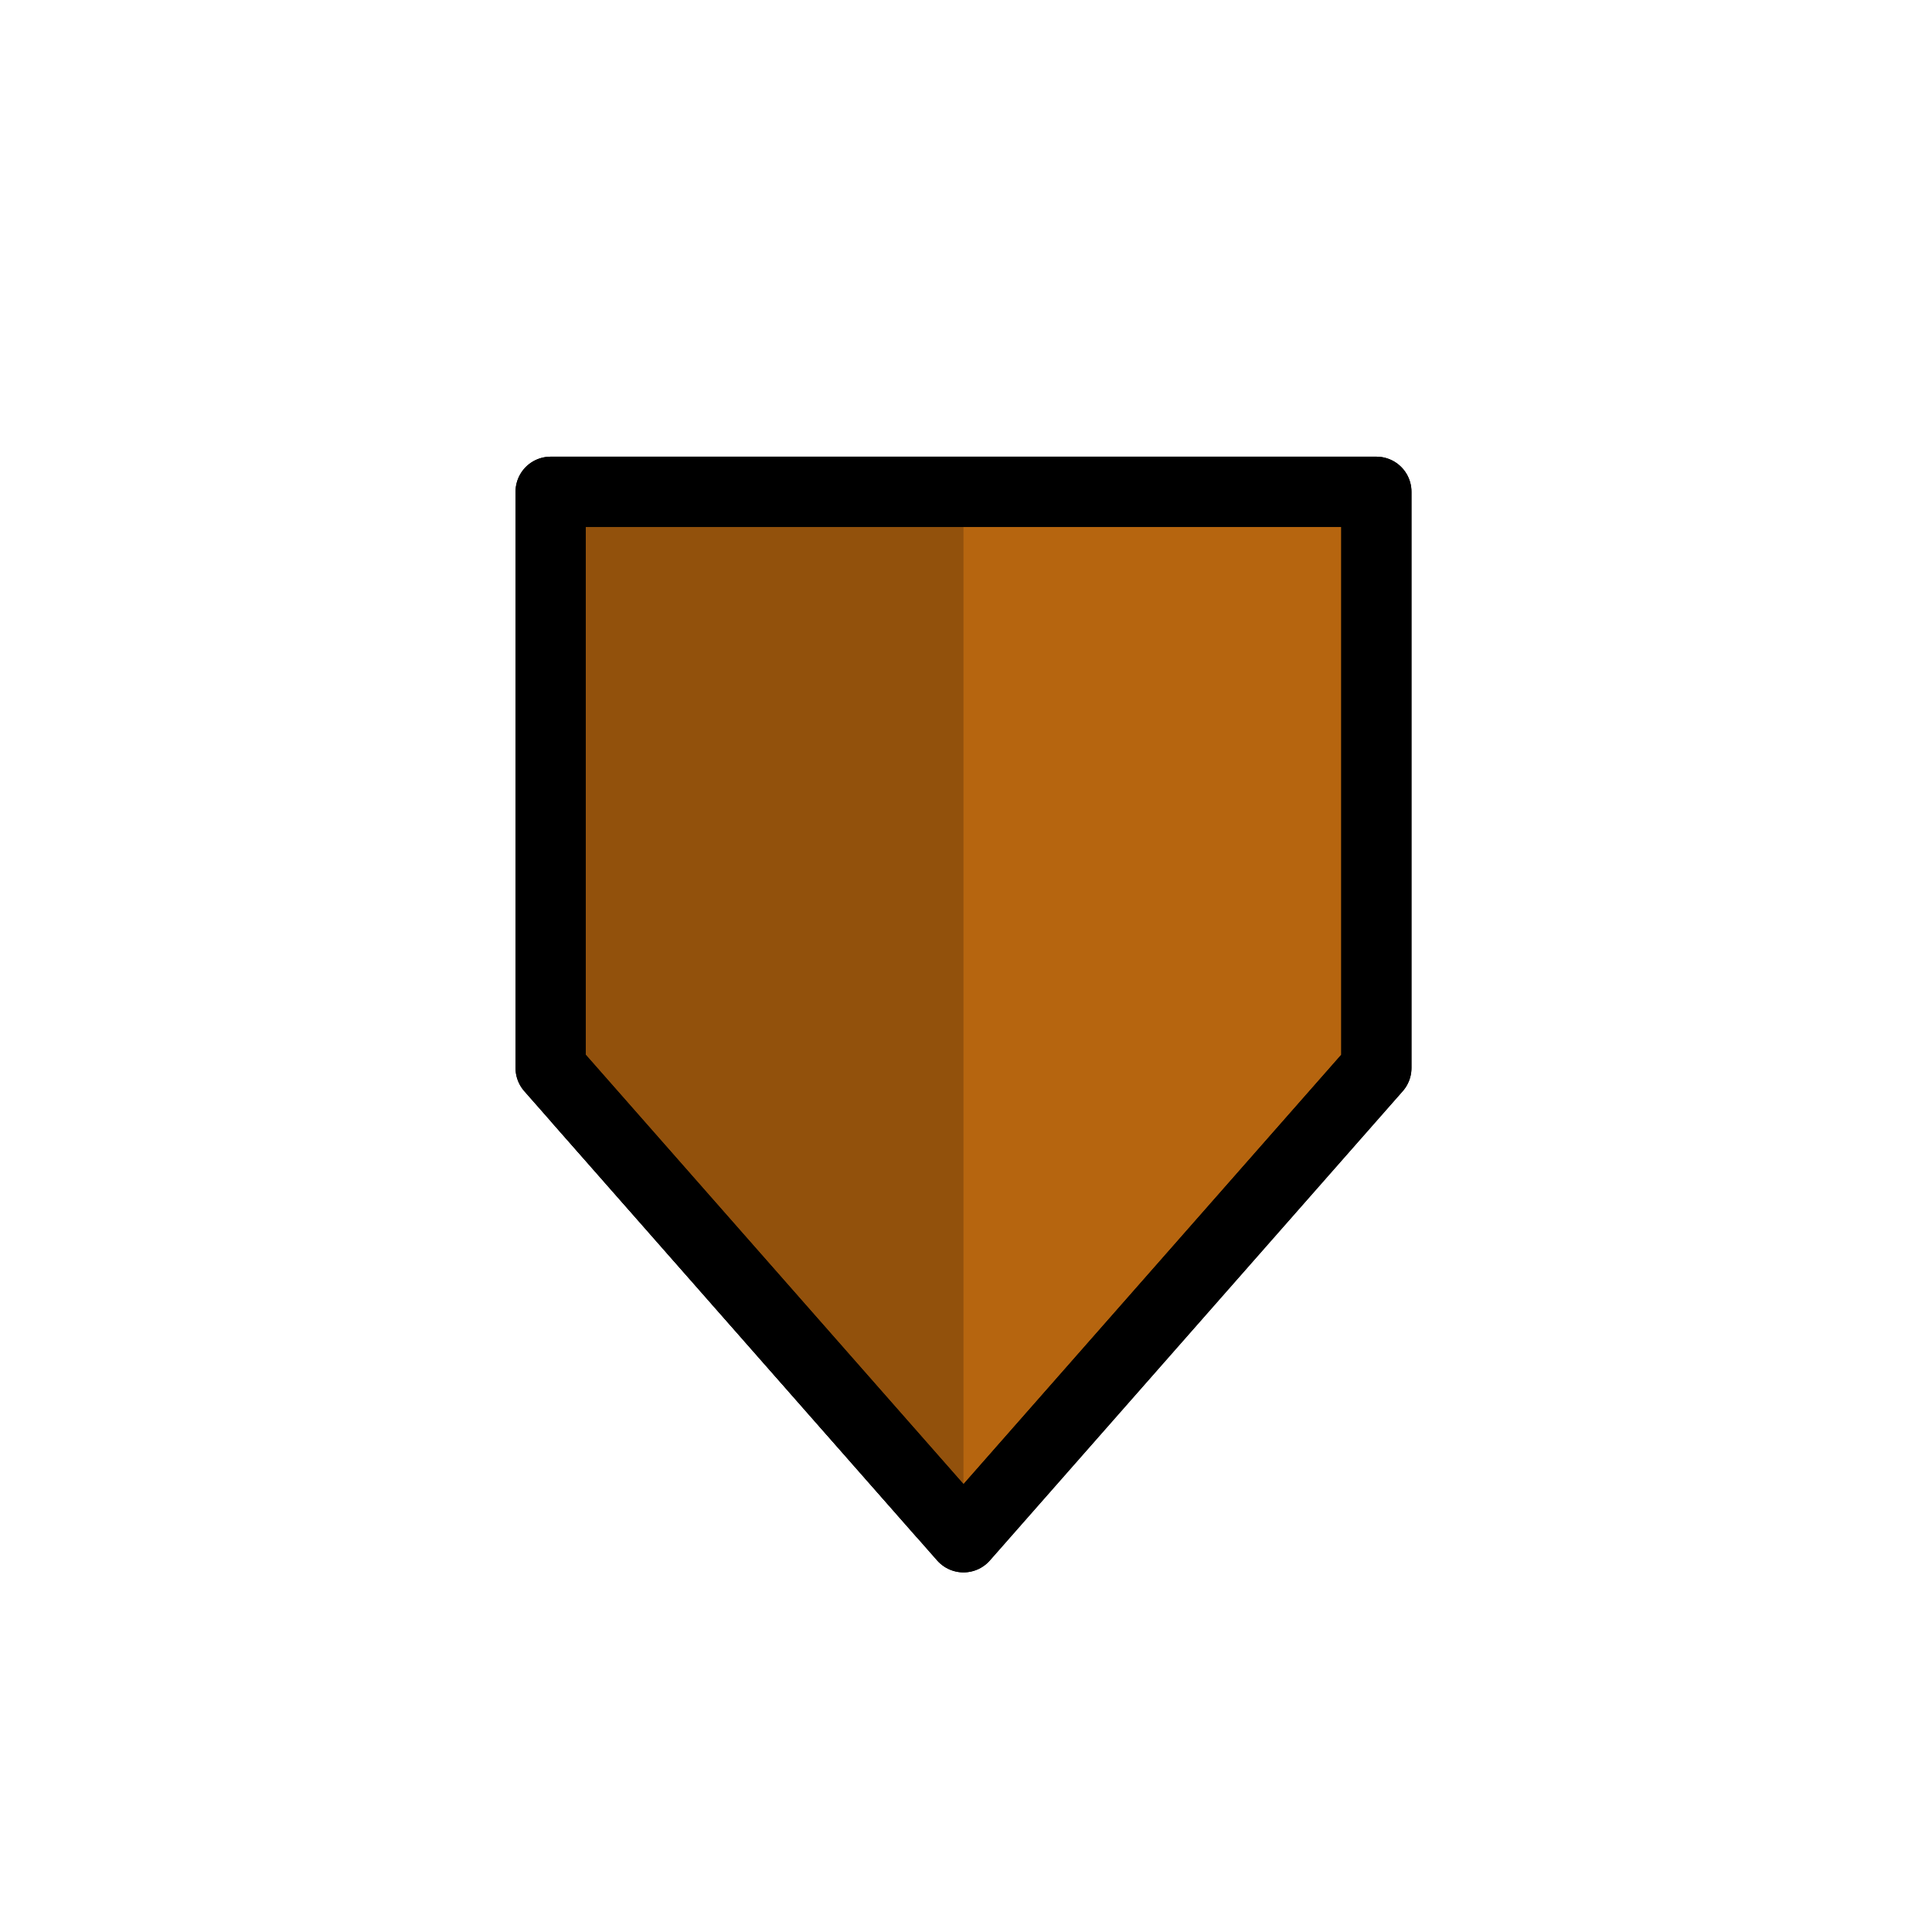 <?xml version="1.0" encoding="UTF-8" standalone="no"?><!DOCTYPE svg PUBLIC "-//W3C//DTD SVG 1.1//EN" "http://www.w3.org/Graphics/SVG/1.1/DTD/svg11.dtd"><svg width="100%" height="100%" viewBox="0 0 289 288" version="1.1" xmlns="http://www.w3.org/2000/svg" xmlns:xlink="http://www.w3.org/1999/xlink" xml:space="preserve" style="fill-rule:evenodd;clip-rule:evenodd;stroke-linecap:round;stroke-linejoin:round;stroke-miterlimit:1.5;"><rect id="Block" x="0.127" y="0" width="288" height="288" style="fill:none;"/><g><path d="M205.886,73.563l-123.519,-0l0,86.196l61.76,70.202l61.759,-70.202l0,-86.196Z" style="fill:#b6650f;stroke:#000;stroke-width:10.5px;"/><clipPath id="_clip1"><rect x="82.367" y="73.563" width="61.759" height="156.398"/></clipPath><g clip-path="url(#_clip1)"><path d="M205.886,73.563l-123.519,-0l0,86.196l61.76,70.202l61.759,-70.202l0,-86.196Z" style="fill:#92510c;stroke:#000;stroke-width:10.5px;"/></g><path d="M205.886,73.563l-123.519,-0l0,86.196l61.76,70.202l61.759,-70.202l0,-86.196Z" style="fill:none;stroke:#000;stroke-width:10.5px;"/></g></svg>